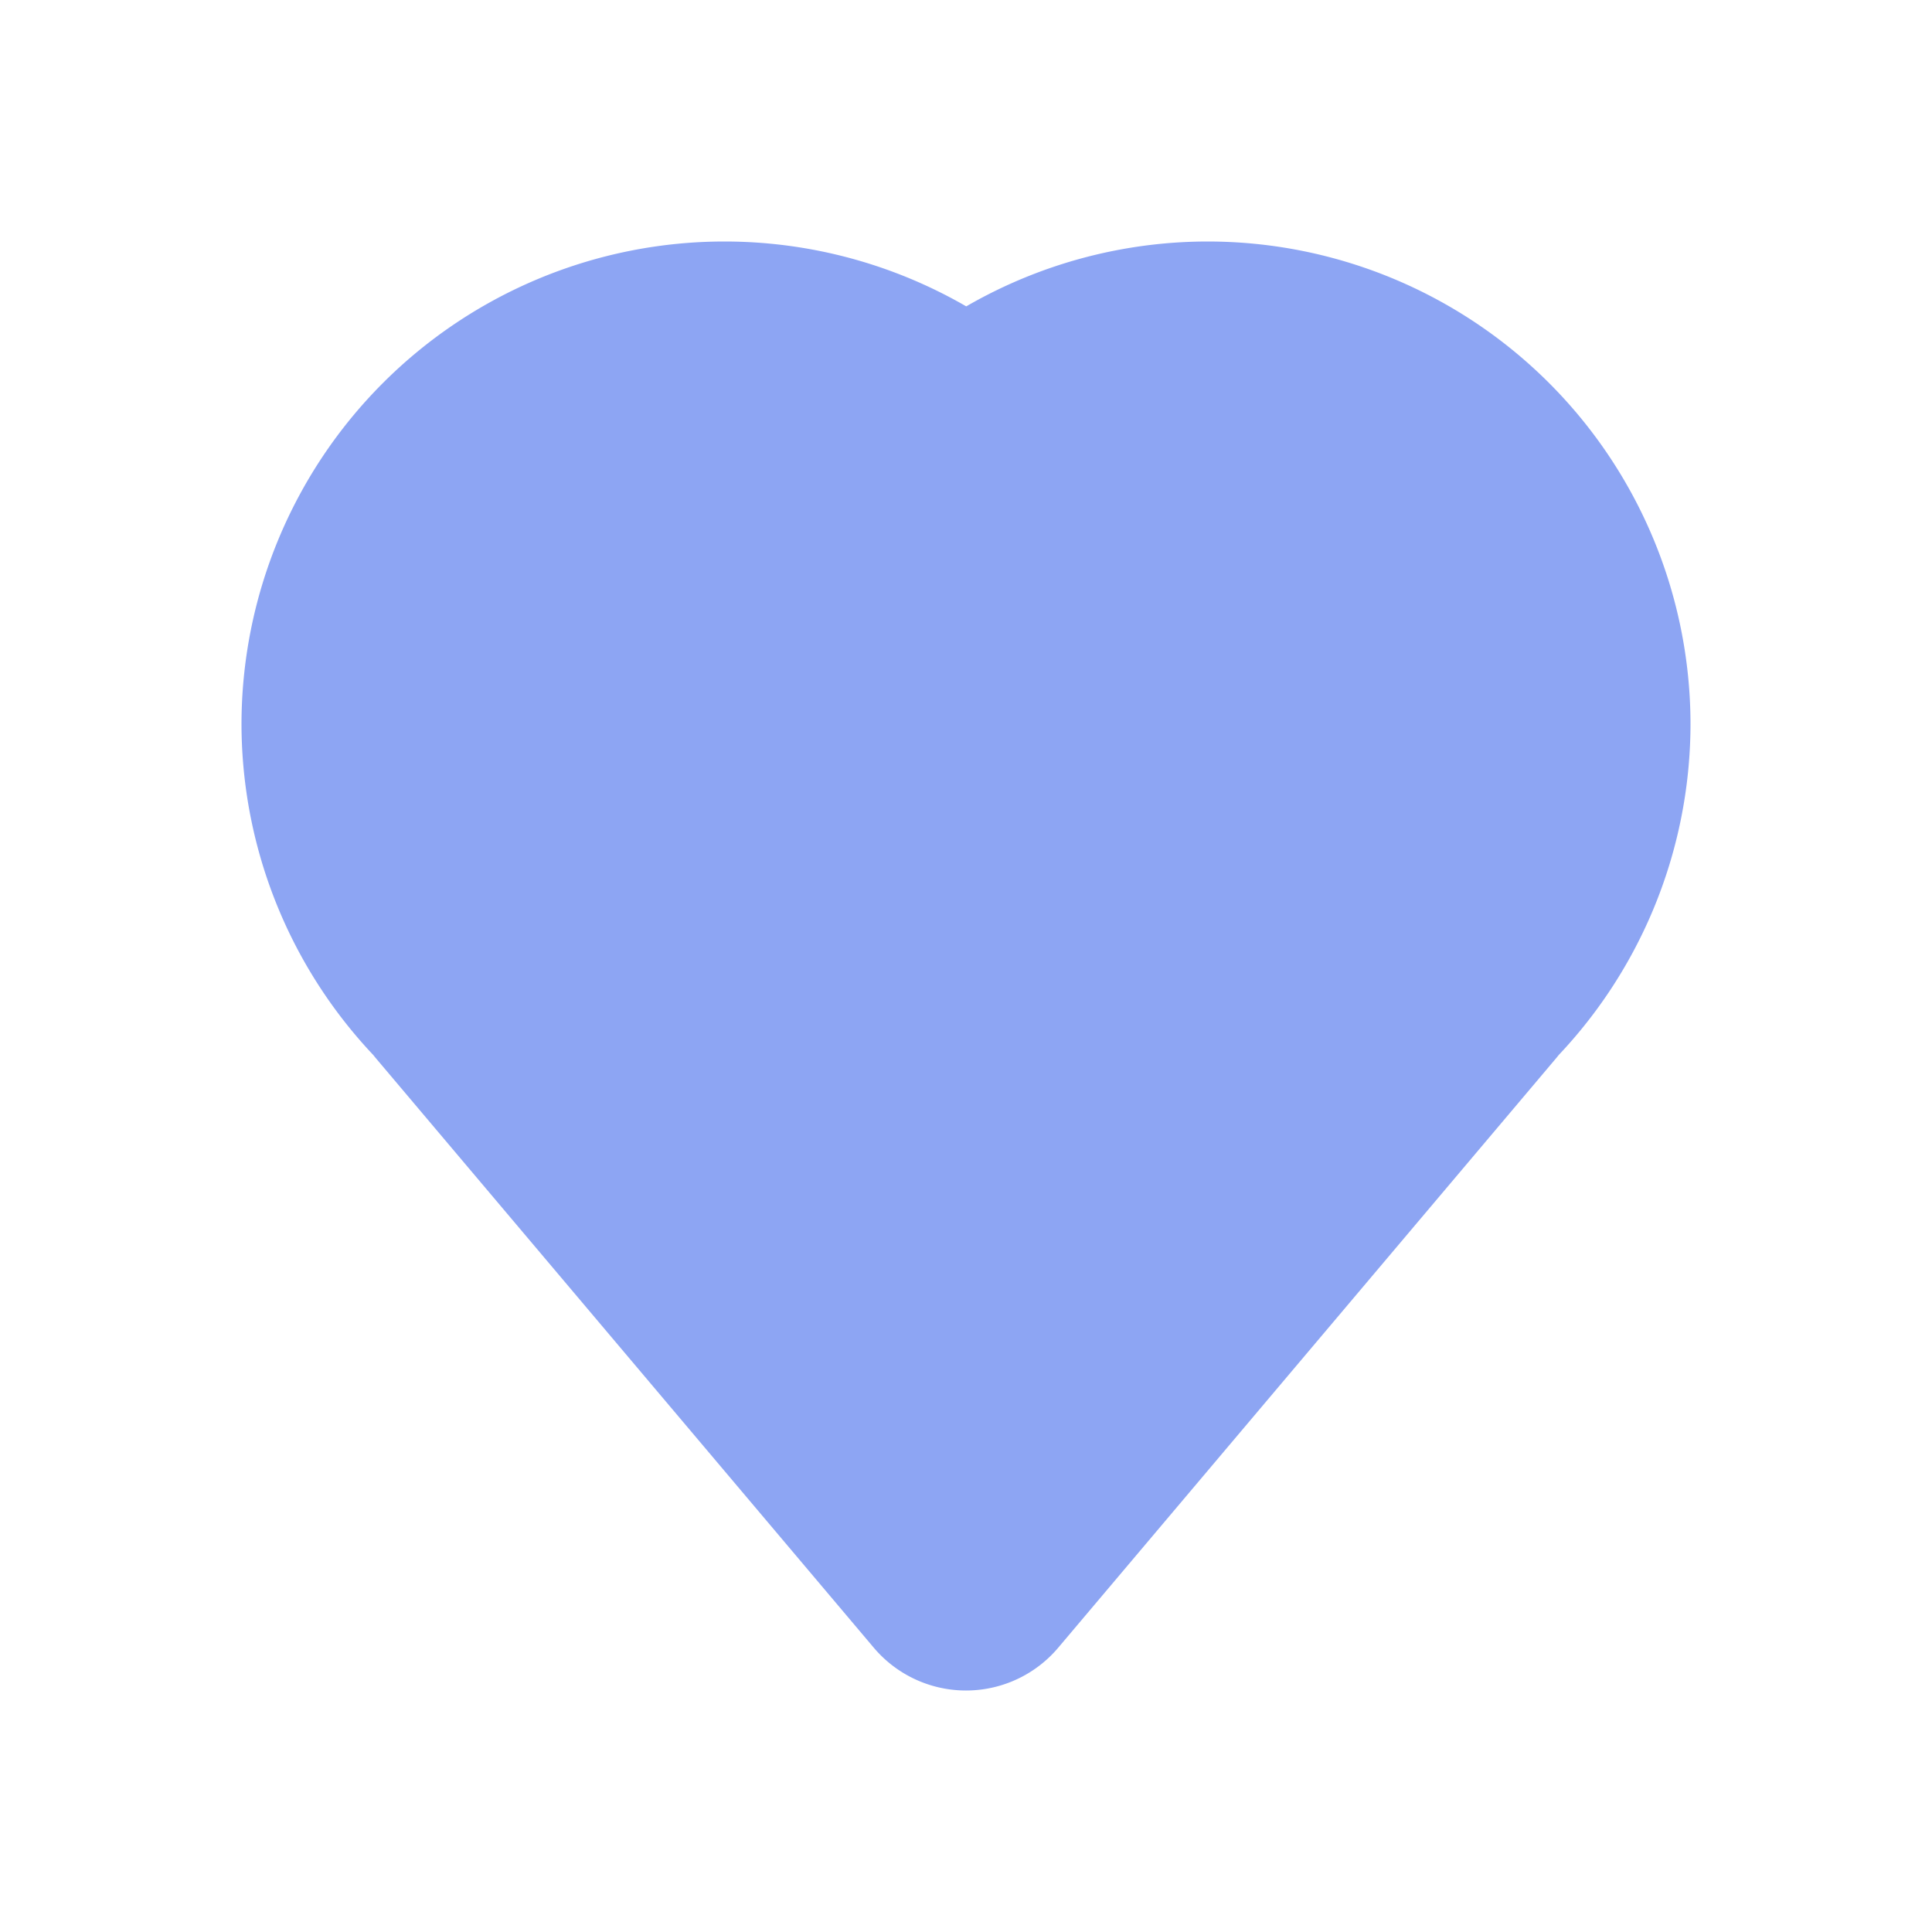 <svg xmlns="http://www.w3.org/2000/svg" width="16" height="16"><path d="M6 3a3 3 0 0 0-3 3 3 3 0 0 0 .883 2.117l-.004.004L8 13l4.121-4.879-.004-.004A3 3 0 0 0 13 6a3 3 0 0 0-3-3 3 3 0 0 0-1.998.766A3 3 0 0 0 6 3" style="fill:#8da5f3;stroke:#8da5f3;stroke-width:2;stroke-linecap:round;stroke-linejoin:round;stroke-dasharray:none;fill-opacity:1"/></svg>